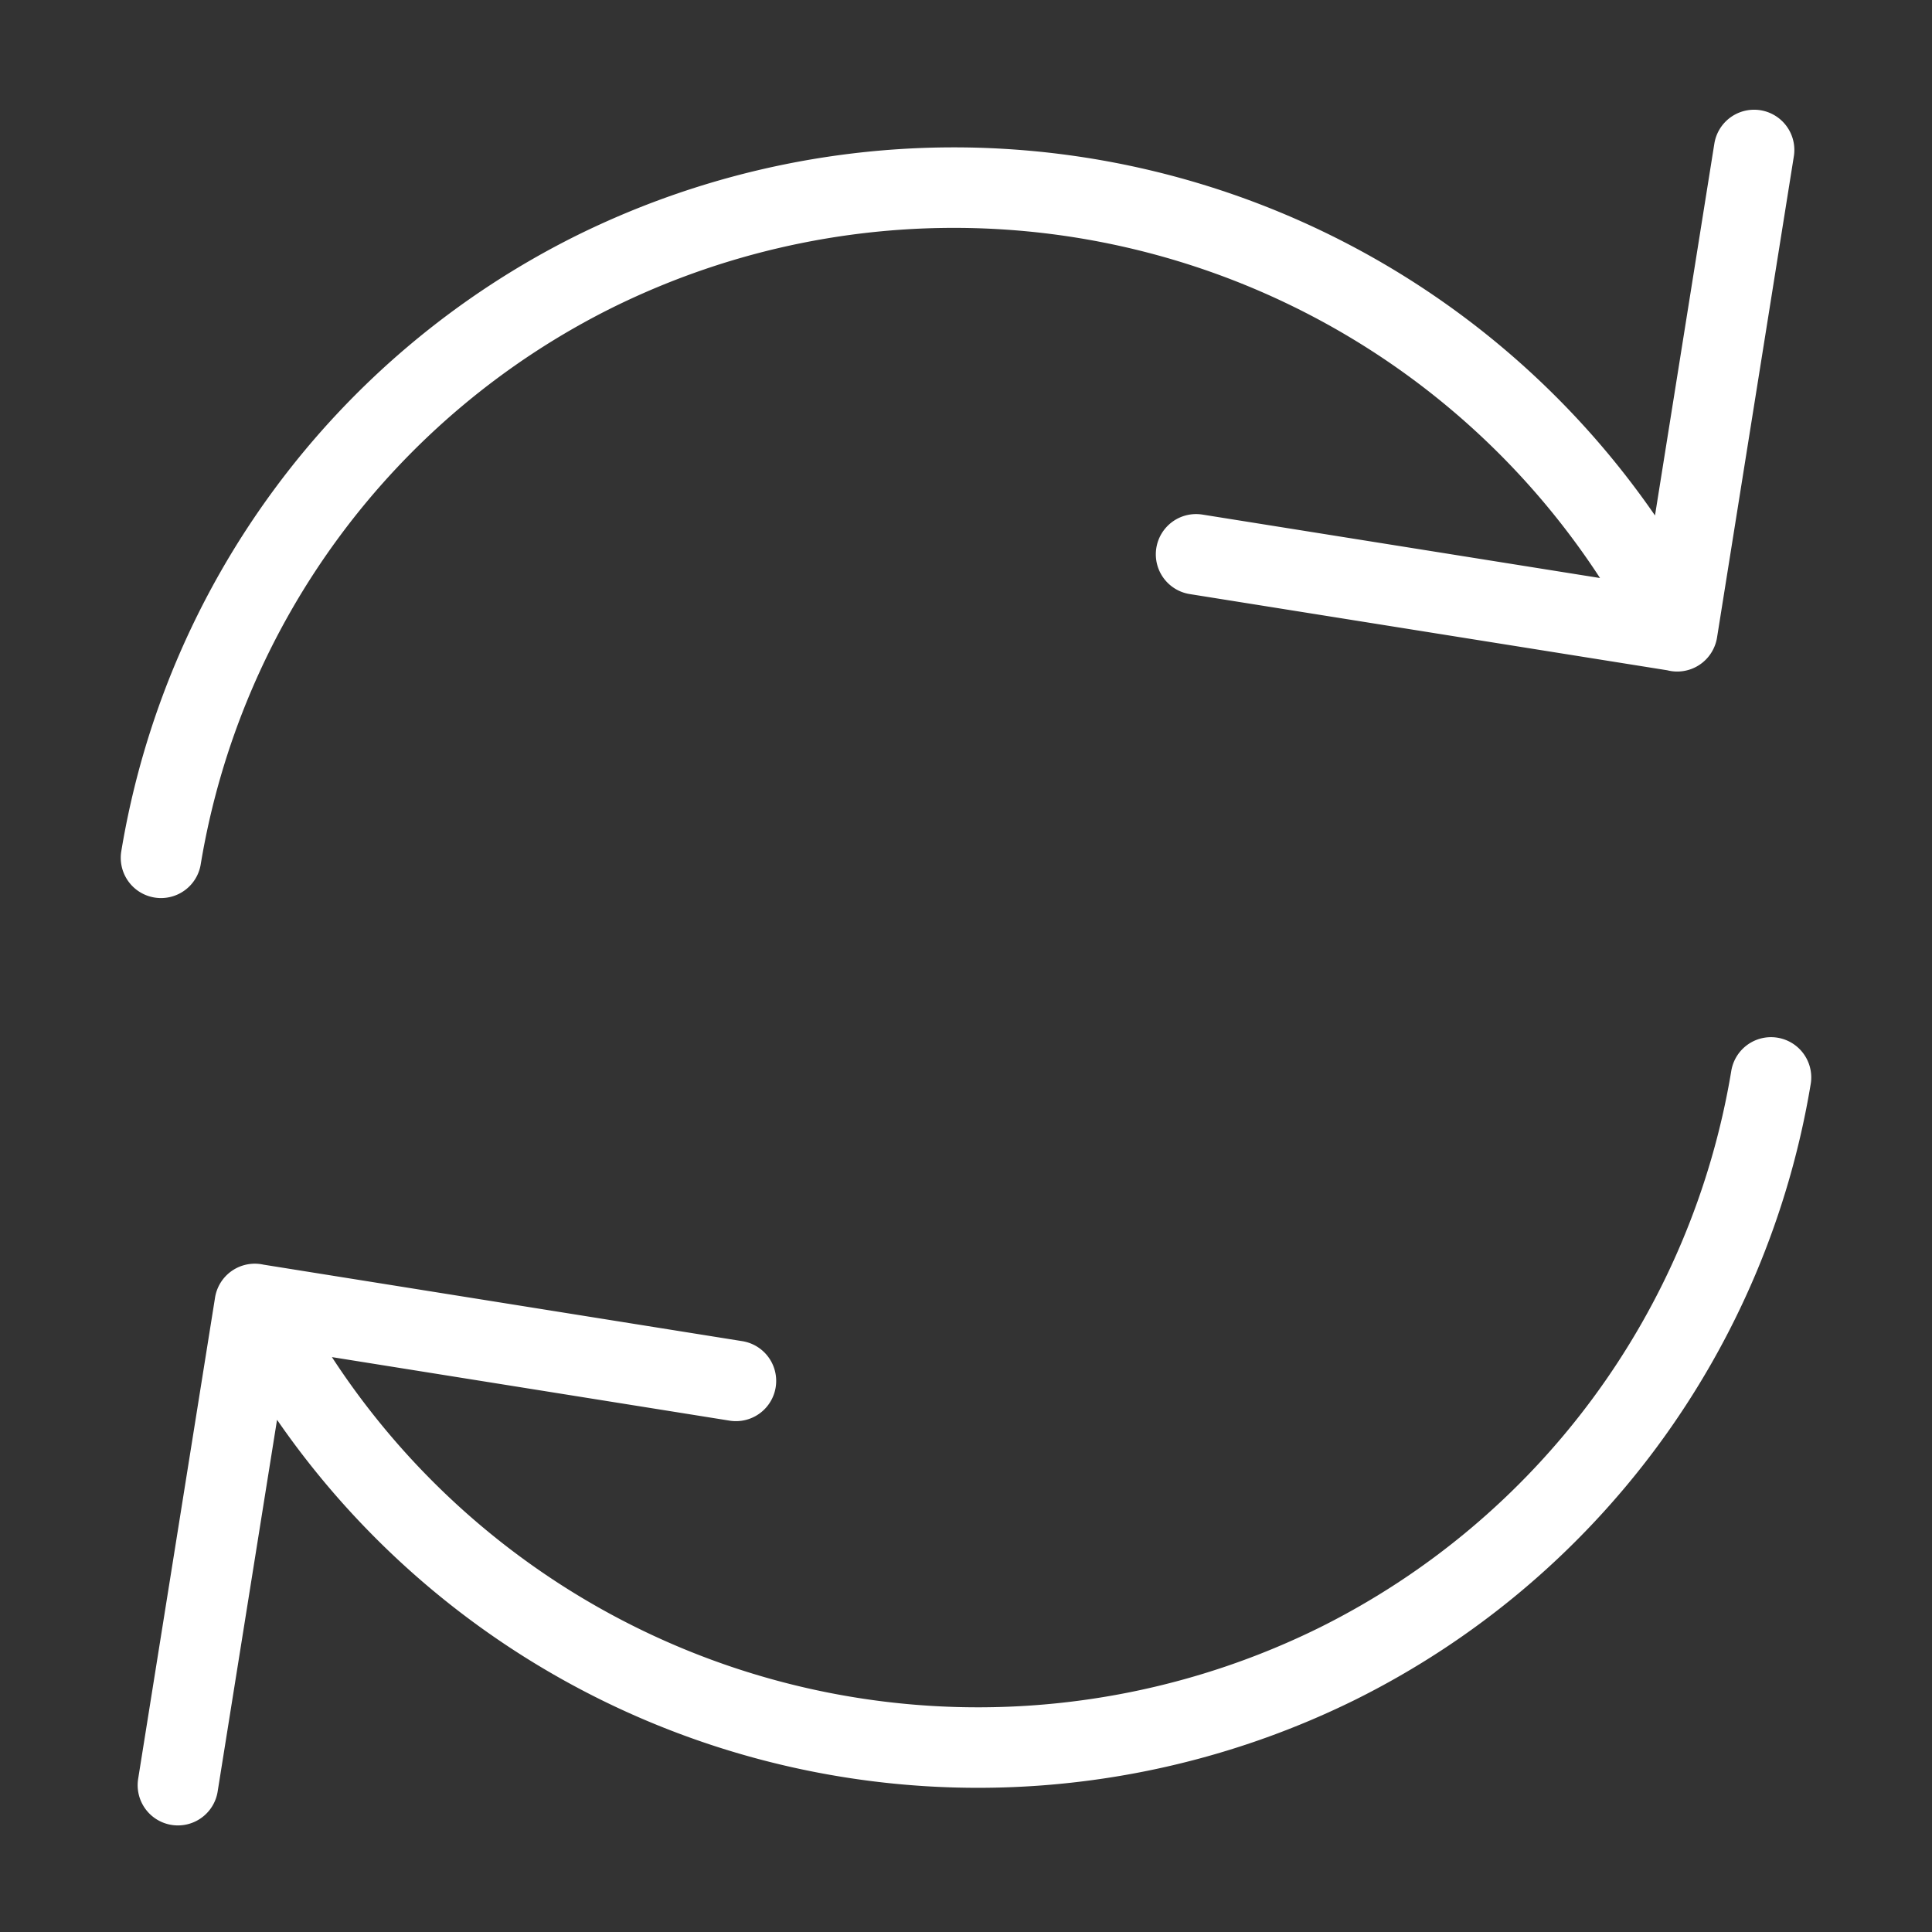 <svg viewBox="0 0 24 24" fill="none" xmlns="http://www.w3.org/2000/svg"><rect x="0" y="0" width="24" height="24" fill="#333333" stroke="none"/><path d="m21.79 1.863-.954 5.977-5.978-.954m5.977.956A10.08 10.08 0 0 0 7.38 3.376 9.95 9.95 0 0 0 2 10.656m.21 11.52.955-5.977 5.977.955m-5.977-.956a10.08 10.08 0 0 0 13.454 4.466A9.95 9.95 0 0 0 22 13.384" stroke="#fff" stroke-linecap="round" stroke-linejoin="round"/></svg>